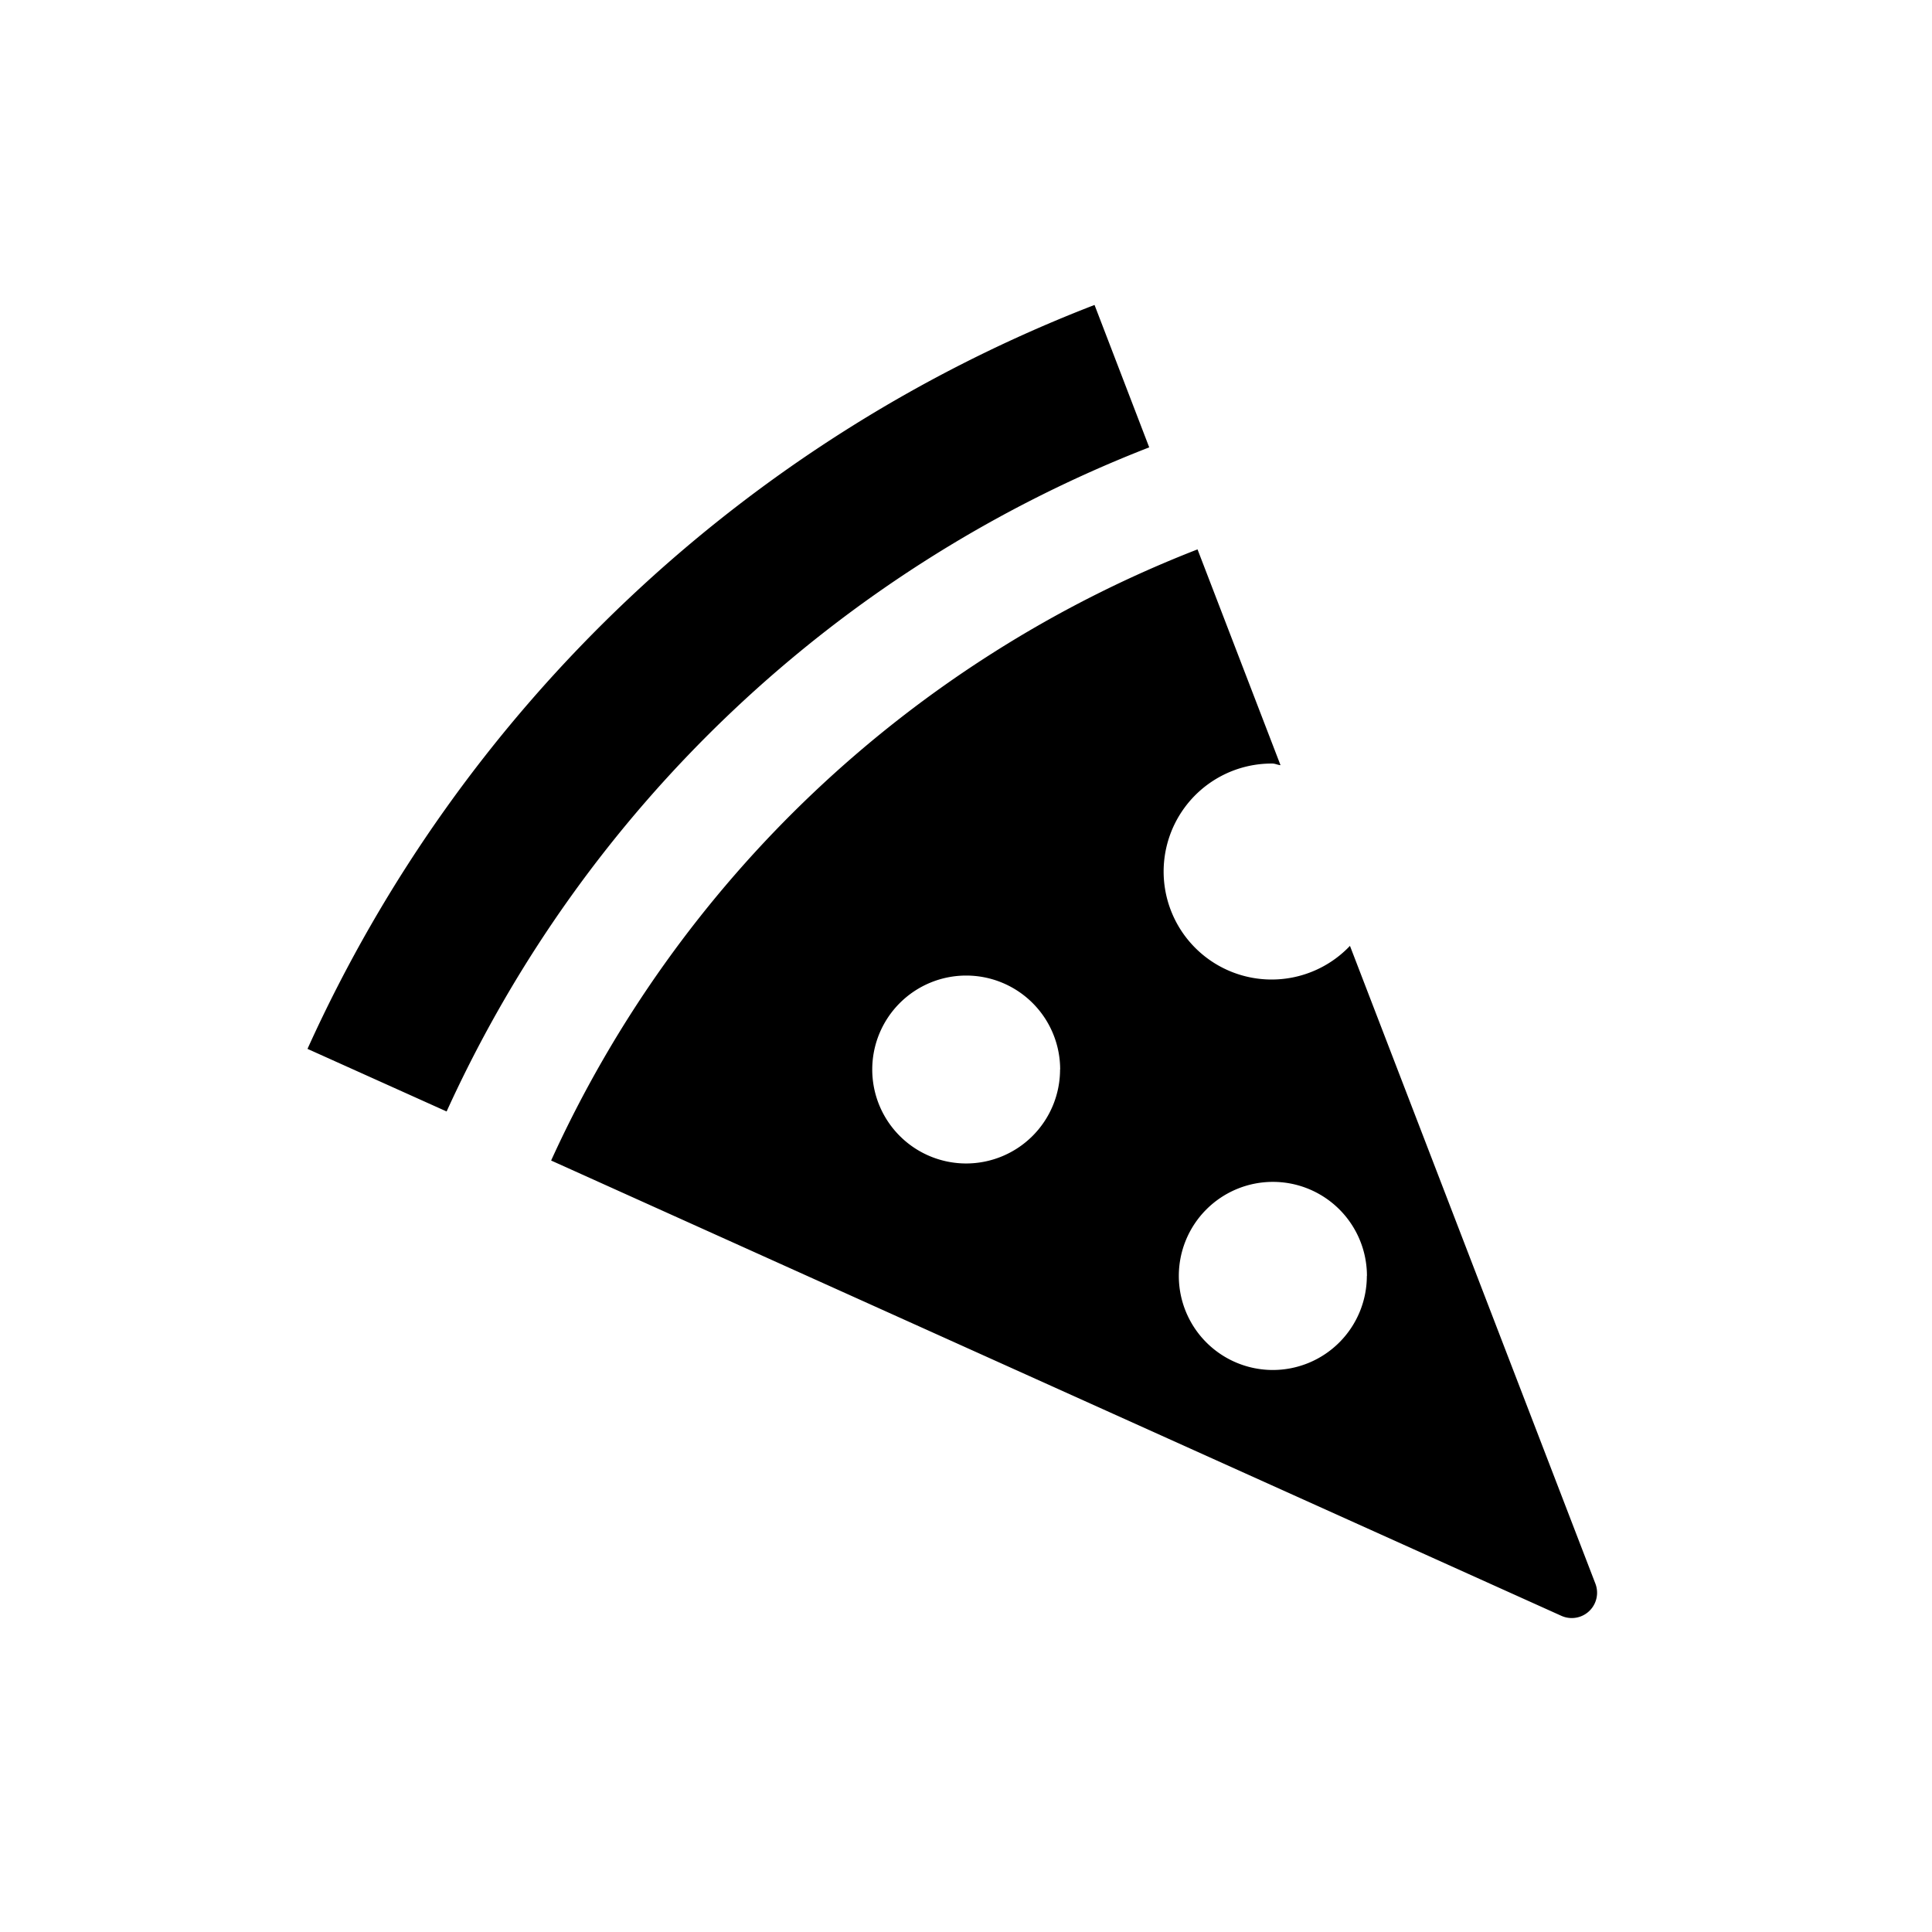 <svg xmlns="http://www.w3.org/2000/svg" viewBox="0 0 19 19" height="19" width="19"><title>restaurant-pizza.svg</title><rect fill="none" x="0" y="0" width="19" height="19"></rect><path fill="#000" transform="translate(2 2)" d="M2.393,8.931,1.024,8.315A14.048,14.048,0,0,1,8.764.999l.027.07L9.302,2.4l-.004.001a12.613,12.613,0,0,0-6.906,6.53Zm10.963,4.96L3.42,9.413a11.604,11.604,0,0,1,6.354-6.009l.003-.001.816,2.122c-.028-.002-.052-.016-.081-.016a1.062,1.062,0,1,0,.764,1.793L13.69,13.575A.249.249,0,0,1,13.356,13.891Zm-4.93-5.373a.924.924,0,1,0-.924.924A.924.924,0,0,0,8.425,8.518Zm3.017,2.03a.925.925,0,1,0-.925.925A.925.925,0,0,0,11.442,10.548Z"></path></svg>